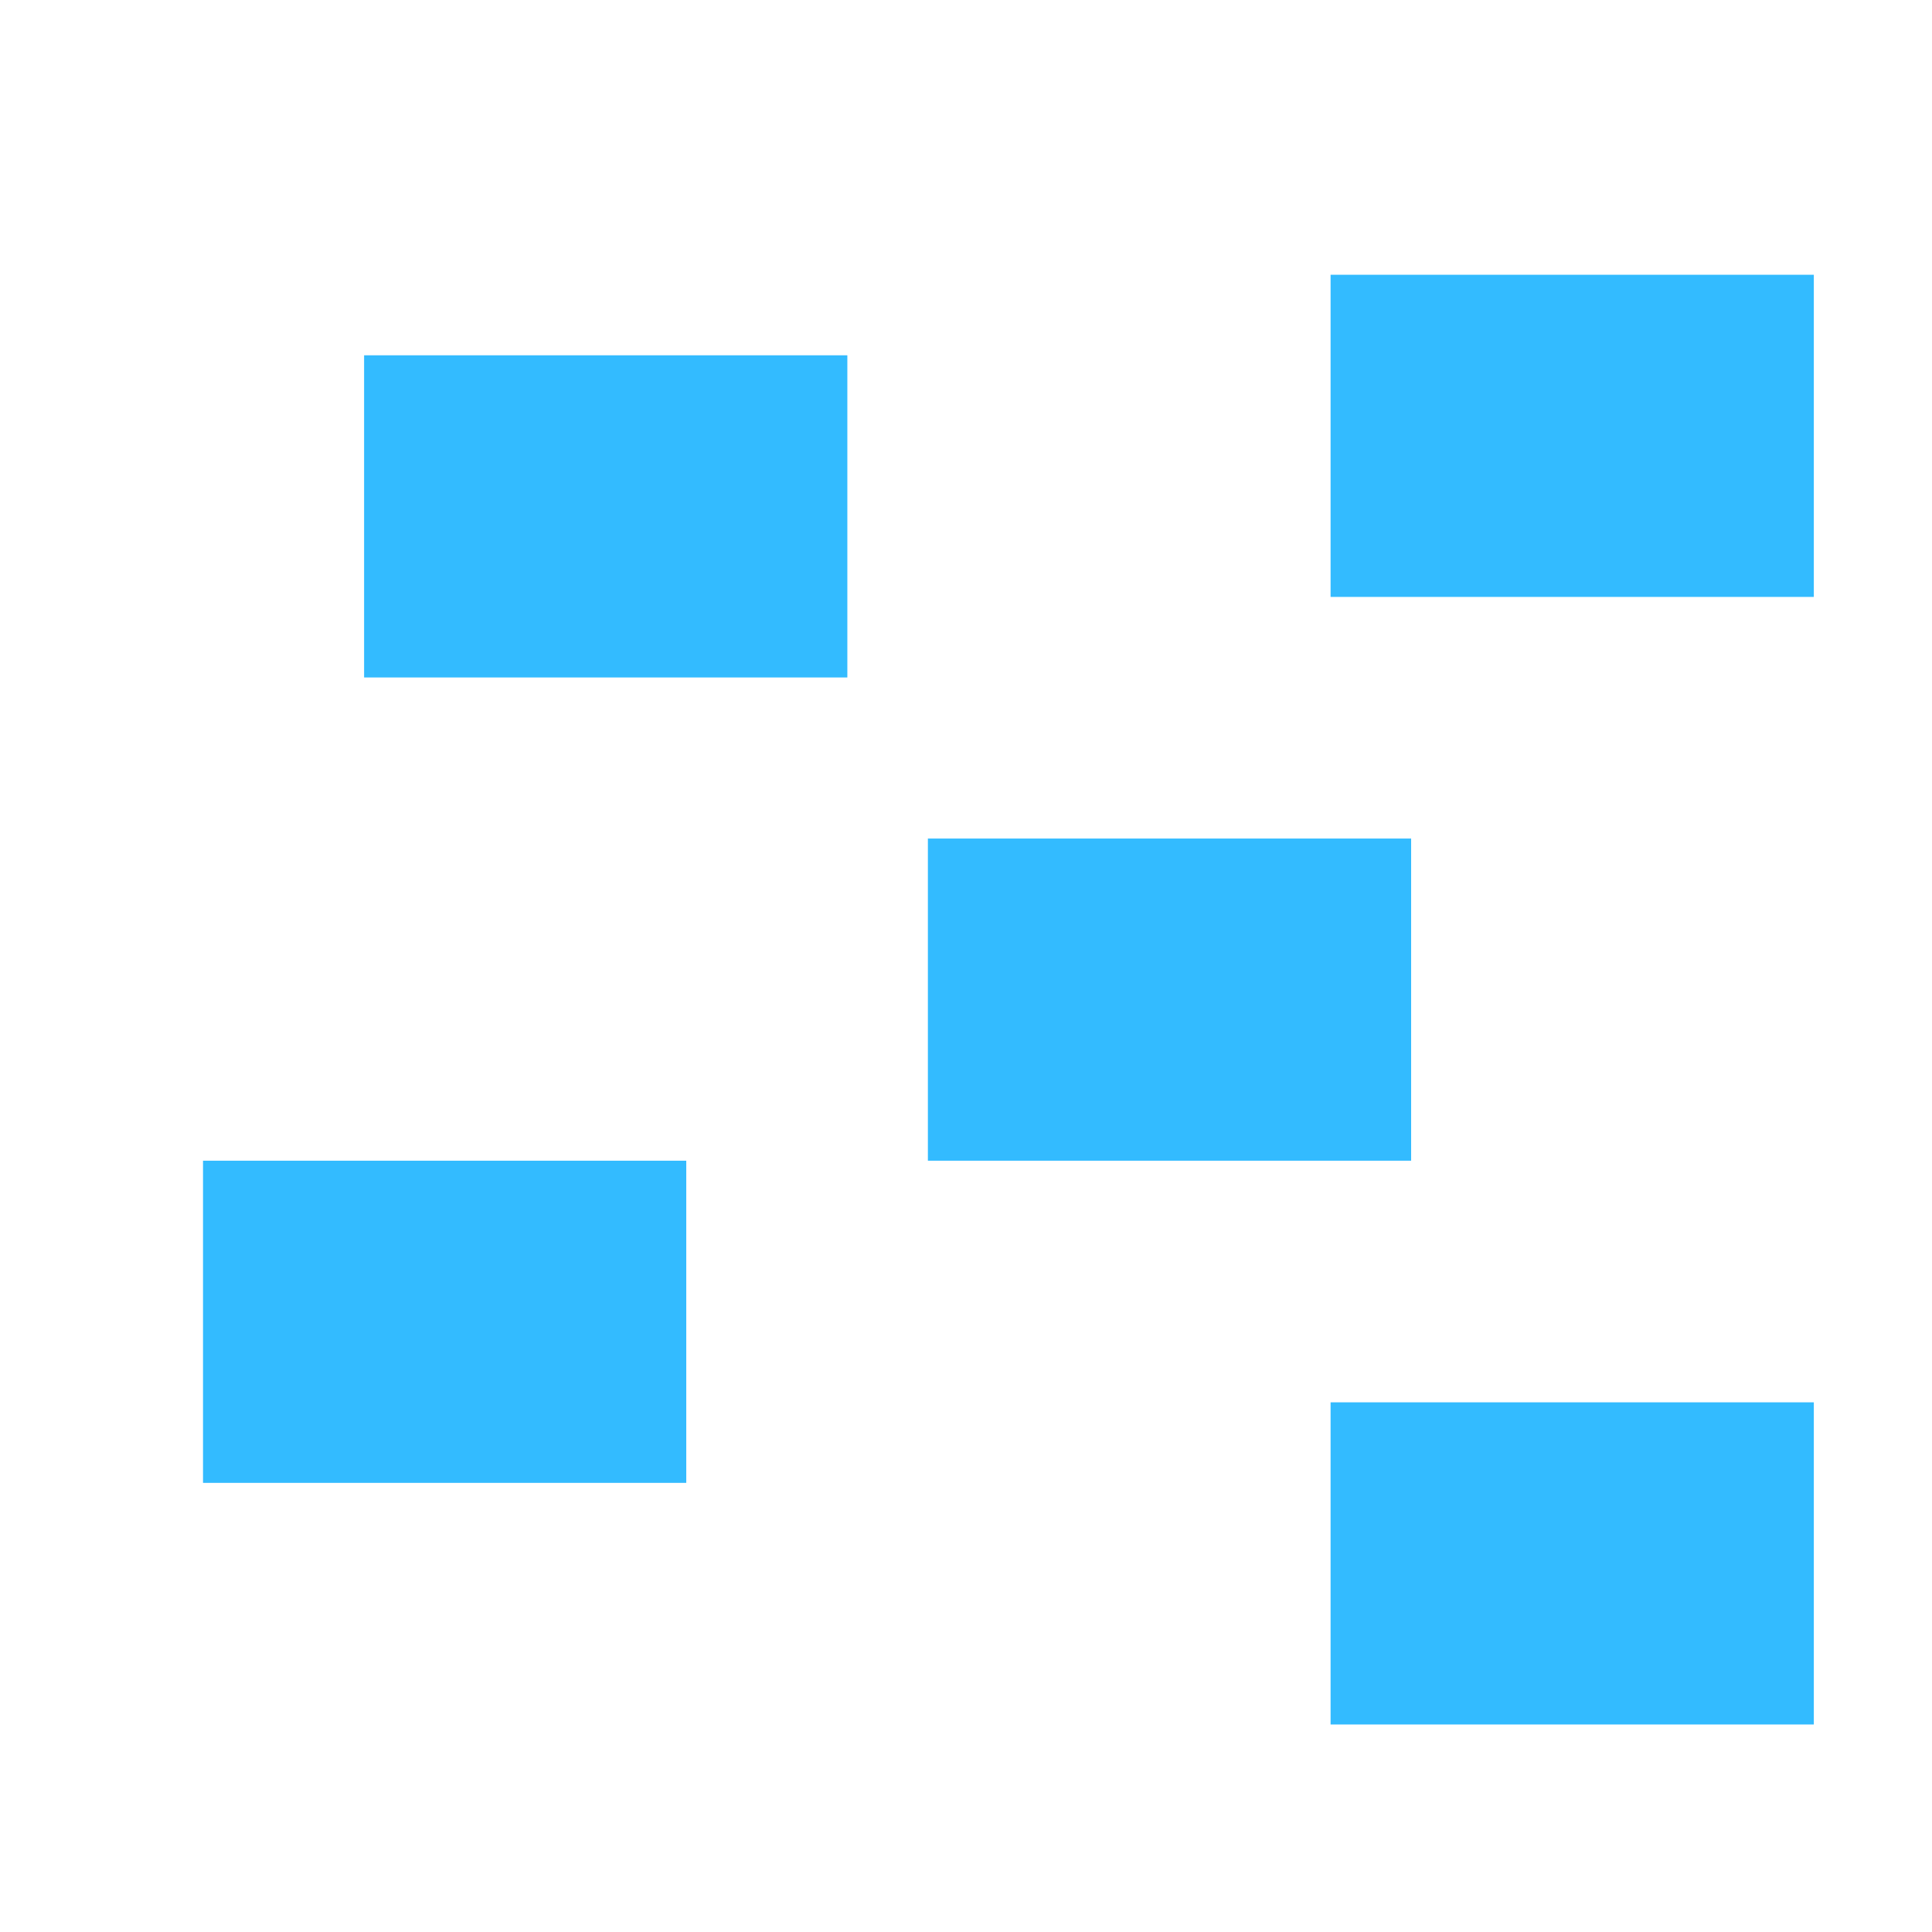 <?xml version="1.0" encoding="UTF-8" standalone="no"?>
<svg
   xmlns:dc="http://purl.org/dc/elements/1.1/"
   xmlns:cc="http://creativecommons.org/ns#"
   xmlns:rdf="http://www.w3.org/1999/02/22-rdf-syntax-ns#"
   xmlns:svg="http://www.w3.org/2000/svg"
   xmlns="http://www.w3.org/2000/svg"
   xmlns:sodipodi="http://sodipodi.sourceforge.net/DTD/sodipodi-0.dtd"
   xmlns:inkscape="http://www.inkscape.org/namespaces/inkscape"
   inkscape:version="1.0.1 (3bc2e813f5, 2020-09-07)"
   sodipodi:docname="distribute-randomize-symbolic.svg"
   viewBox="0 0 16 16"
   height="16"
   width="16"
   id="svg1"
   version="1.1">
  <style
     id="s0">
   .success { fill: #009909; }
   .warning { fill: #FF1990; }
   .error   { fill: #00AAFF; }
  </style>
  <style
     id="s2"> 
     @import '../../highlights.css'; 
  </style>
  <defs
     id="defs13" />
  <sodipodi:namedview
     inkscape:snap-center="true"
     inkscape:document-rotation="0"
     inkscape:current-layer="distribute-randomize"
     inkscape:window-maximized="1"
     inkscape:window-y="-9"
     inkscape:window-x="-9"
     inkscape:window-height="1013"
     inkscape:window-width="1920"
     inkscape:cy="10.05834"
     inkscape:cx="82.217551"
     inkscape:zoom="5.0787126"
     showgrid="true"
     id="namedview"
     guidetolerance="10"
     gridtolerance="10"
     objecttolerance="10">
    <inkscape:grid
       id="grid"
       type="xygrid"
       spacingx="0.667"
       spacingy="0.667" />
  </sodipodi:namedview>
  <g
     id="distribute-randomize"
     inkscape:label="00289"
     transform="matrix(0.667,0,0,0.667,-696,-548.908)">
    <path
       style="opacity:0.8"
       d="m 1059.999,826.362 h 6 v 4 h -6 z"
       id="path4073"
       inkscape:connector-curvature="0"
       class="error" />
    <path
       style="opacity:0.8"
       d="m 1059.999,840.362 h 6 v 4 h -6 z"
       id="path852"
       inkscape:connector-curvature="0"
       class="error" />
    <path
       style="opacity:0.8"
       d="m 1045.999,837.362 h 6 v 4 h -6 z"
       id="path854"
       inkscape:connector-curvature="0"
       class="error" />
    <path
       style="opacity:0.8"
       d="m 1047.999,827.362 h 6 v 4 h -6 z"
       id="path856"
       inkscape:connector-curvature="0"
       class="error" />
    <path
       style="opacity:0.8"
       d="m 1054.999,833.362 h 6 v 4 h -6 z"
       id="path858"
       inkscape:connector-curvature="0"
       class="error" />
  </g>
</svg>
